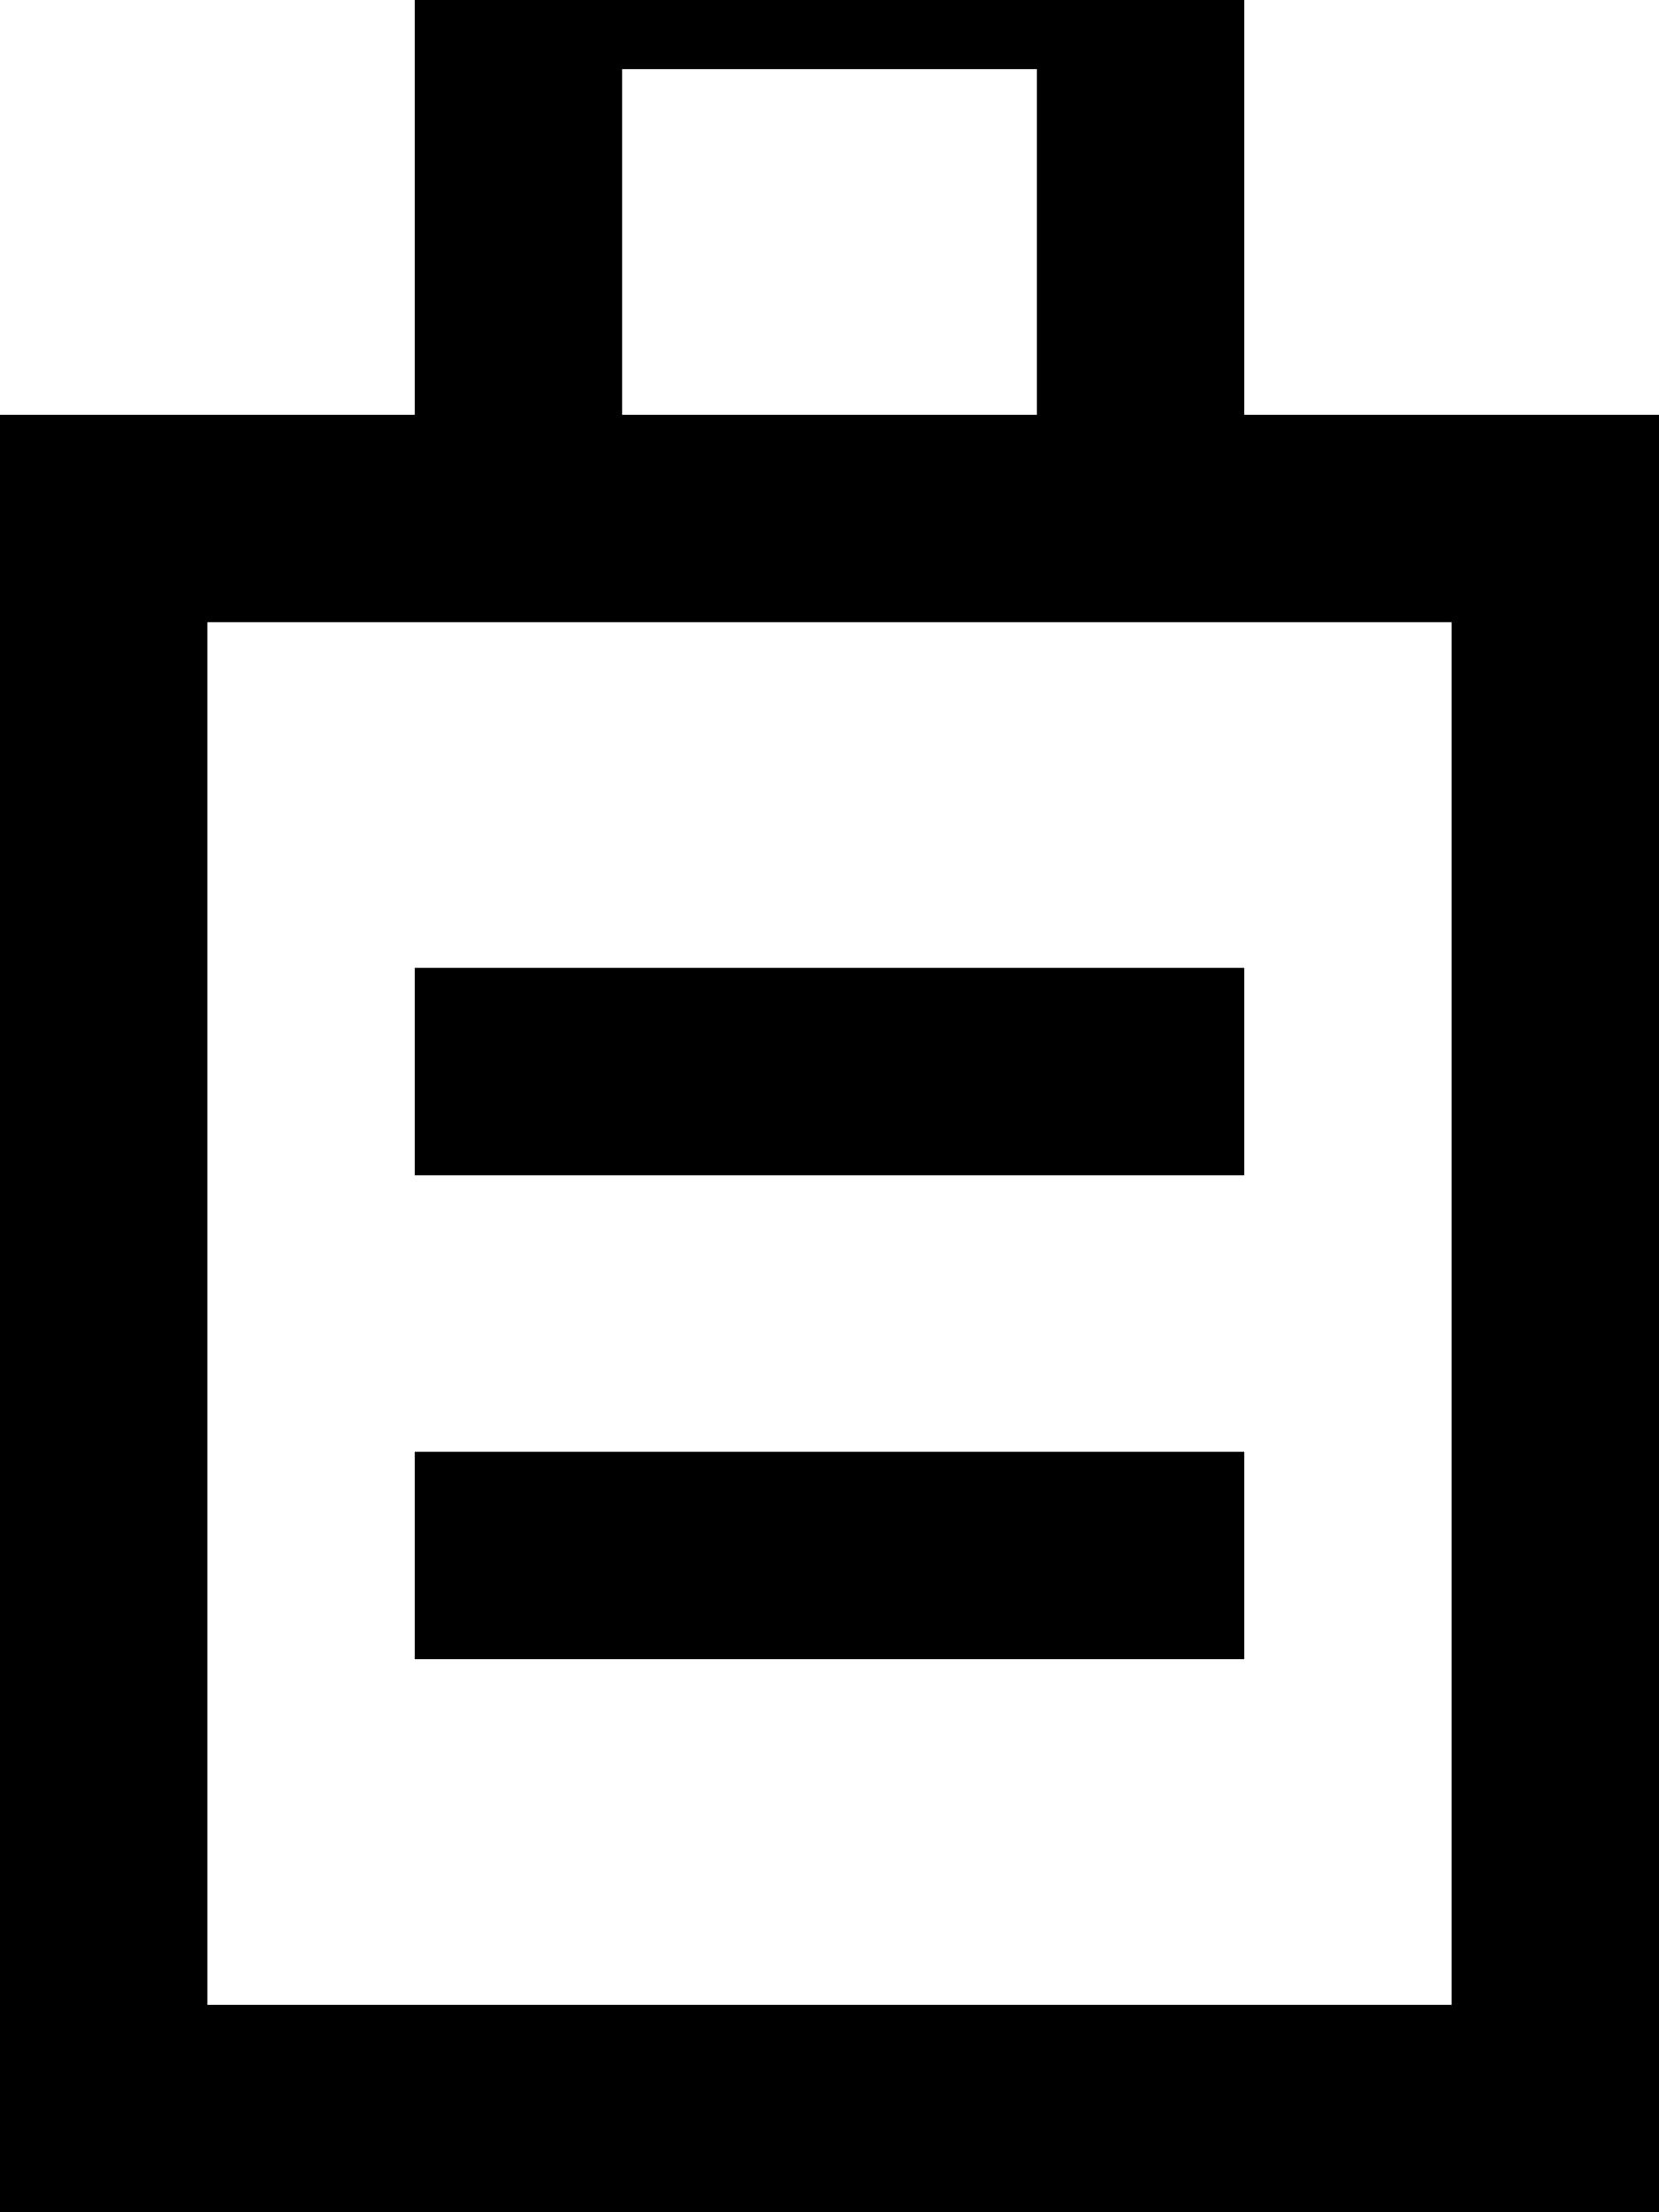 <svg xmlns="http://www.w3.org/2000/svg" viewBox="0 0 384 512"><!--! Font Awesome Pro 7.0.1 by @fontawesome - https://fontawesome.com License - https://fontawesome.com/license (Commercial License) Copyright 2025 Fonticons, Inc. --><path fill="currentColor" d="M120-32l-24 0 0 128-96 0 0 416 64 0 0 32 48 0 0-32 160 0 0 32 48 0 0-32 64 0 0-416-96 0 0-128-168 0zM240 96l-96 0 0-80 96 0 0 80zM48 144l288 0 0 320-288 0 0-320zm48 80l0 48 192 0 0-48-192 0zm0 112l0 48 192 0 0-48-192 0z"/></svg>